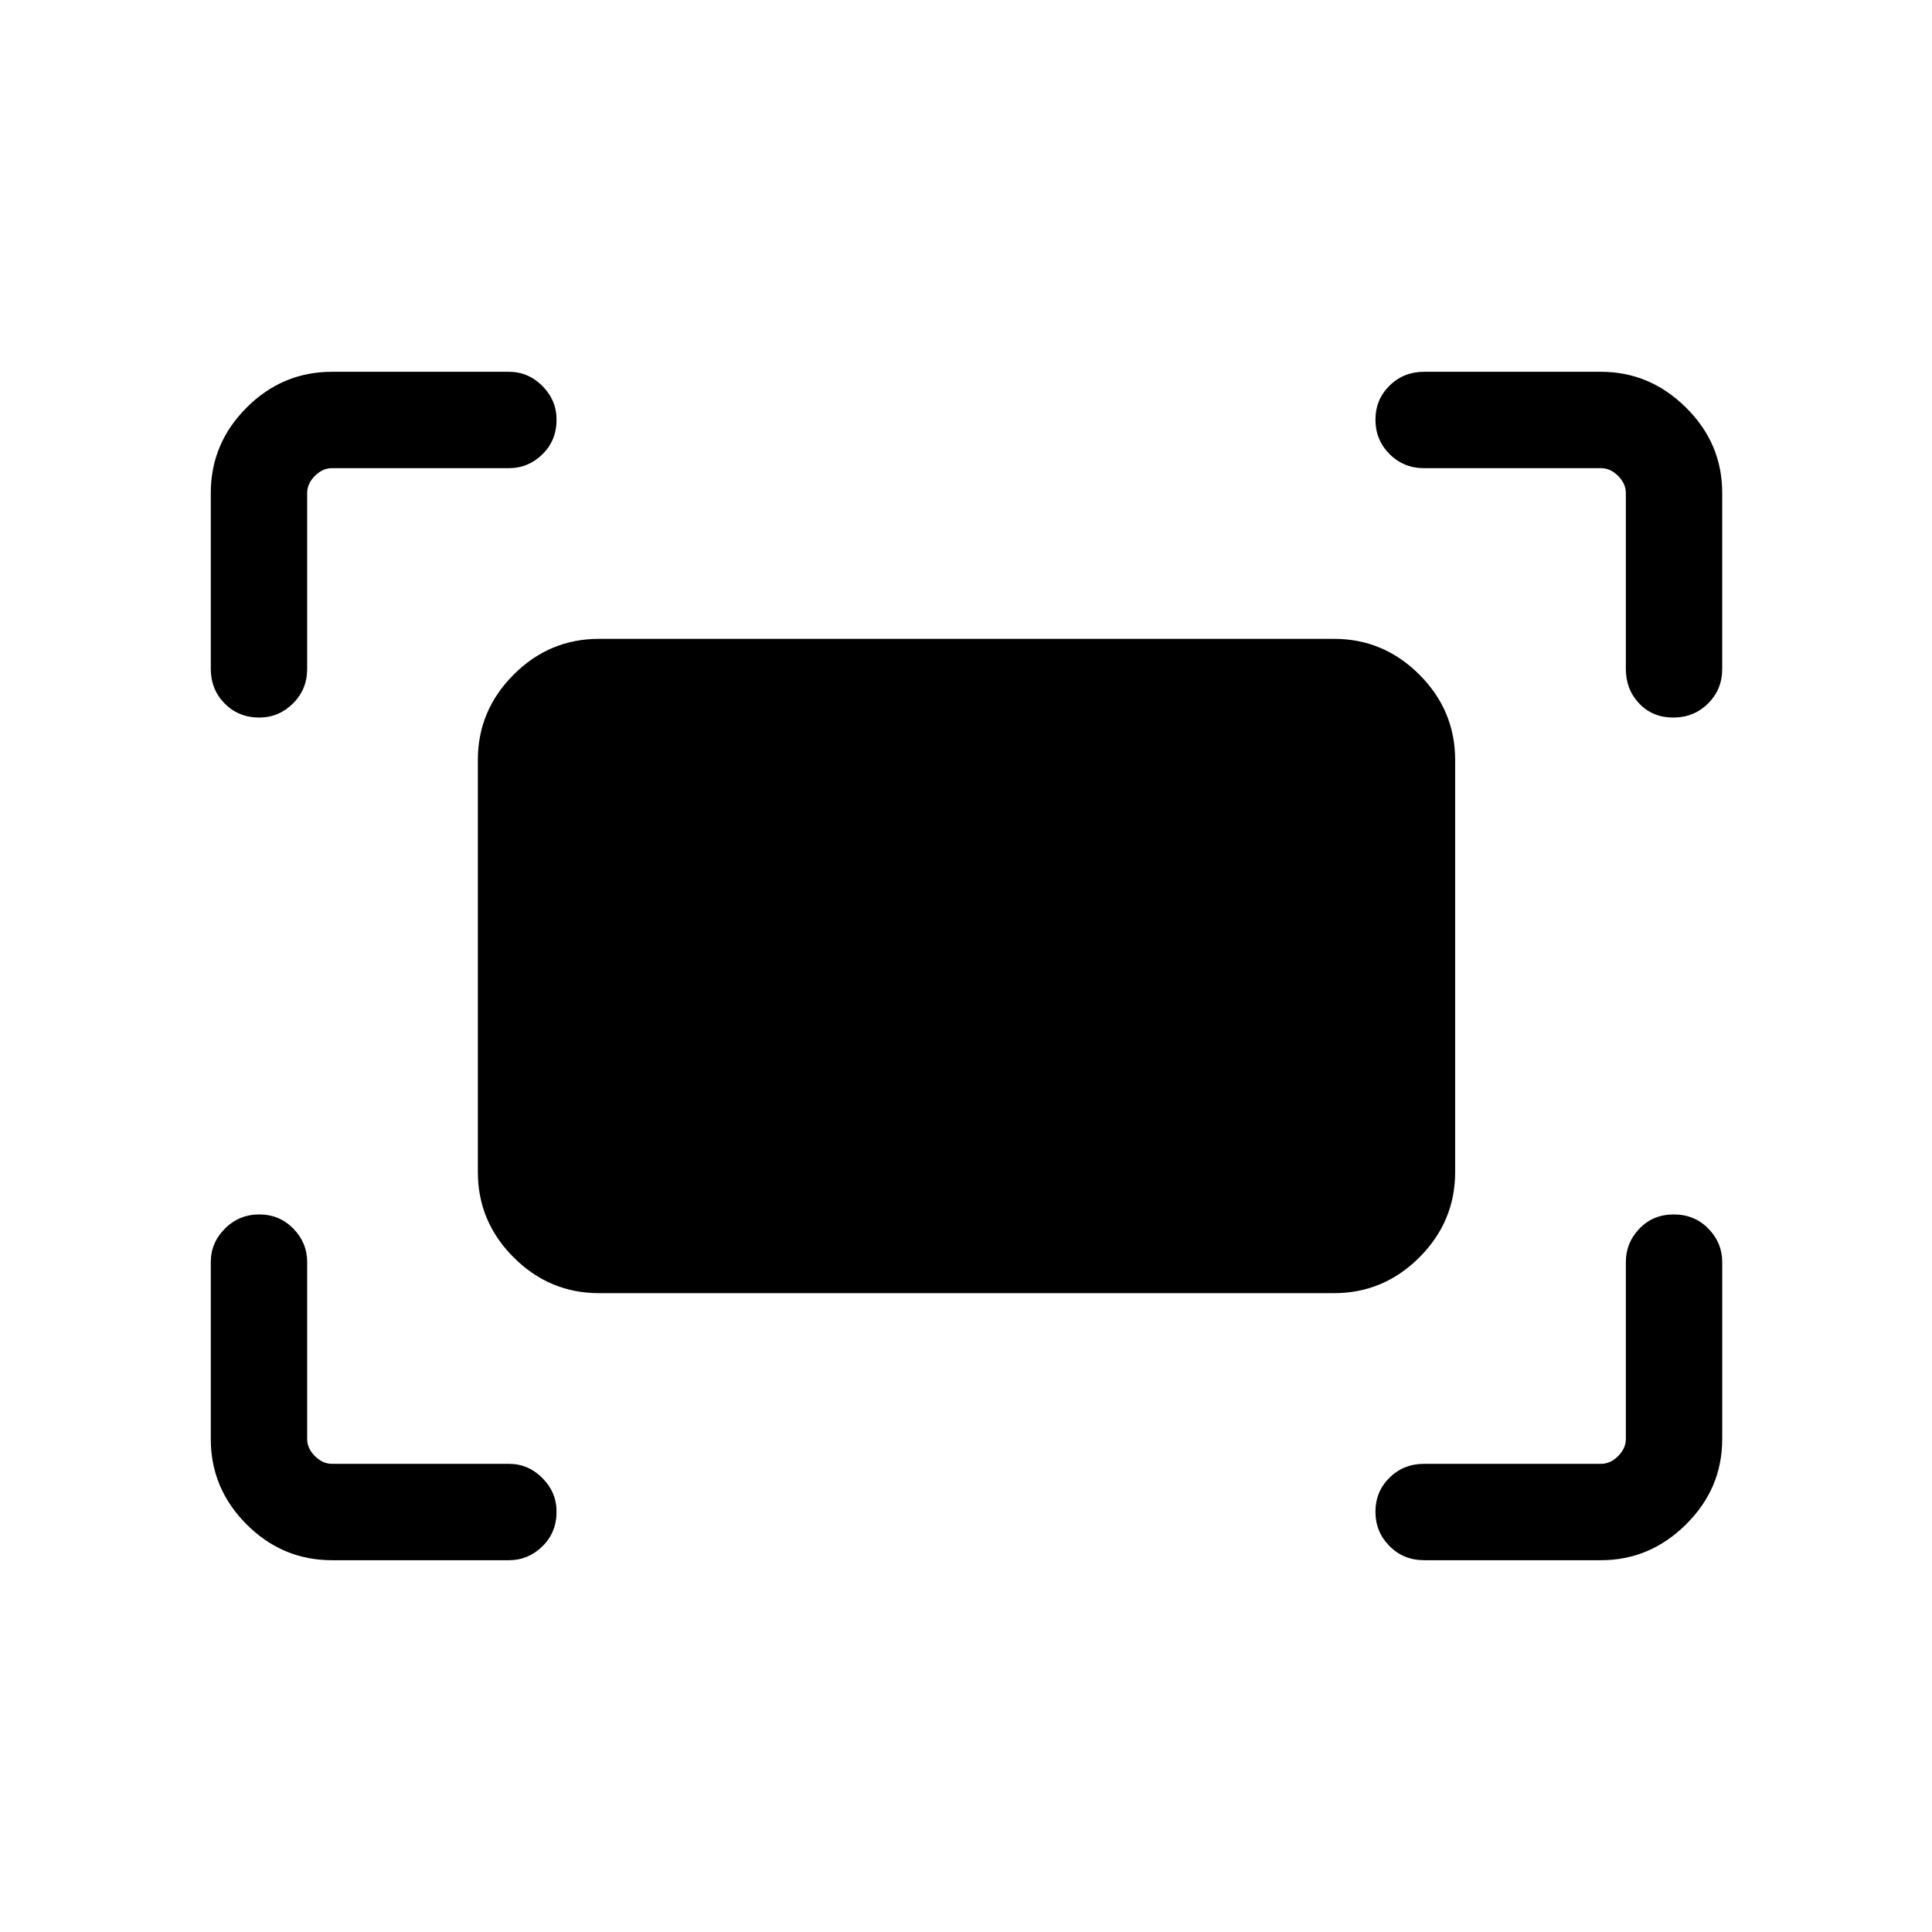 <svg xmlns="http://www.w3.org/2000/svg" height="40" viewBox="0 -960 960 960" width="40"><path d="M807.87-627.65v-87.41q0-4.62-3.84-8.47-3.85-3.84-8.47-3.84h-87.91q-10.23 0-17.21-7.03-6.99-7.02-6.99-17.05 0-10.02 6.99-16.91 6.98-6.9 17.21-6.9h87.91q24.25 0 42.22 17.8 17.98 17.79 17.98 42.4v87.41q0 10.23-7.03 17.21-7.03 6.99-17.31 6.99-10.29 0-16.92-6.99-6.63-6.98-6.63-17.21Zm-703.13 0v-87.41q0-24.61 17.8-42.4 17.79-17.8 42.4-17.8h87.93q9.63 0 16.65 7.07 7.03 7.07 7.03 16.75 0 10.29-7.03 17.18-7.02 6.89-16.65 6.89h-87.93q-4.62 0-8.47 3.84-3.84 3.85-3.84 8.47v87.41q0 10.23-7.07 17.21-7.06 6.99-16.75 6.99-10.28 0-17.17-6.99-6.9-6.98-6.9-17.21Zm690.82 442.91h-87.91q-10.23 0-17.21-7.03-6.99-7.03-6.99-17.05 0-10.03 6.99-16.92 6.98-6.89 17.21-6.89h87.91q4.62 0 8.47-3.84 3.84-3.85 3.84-8.47v-87.93q0-9.63 6.76-16.65 6.77-7.03 17.06-7.03 10.28 0 17.17 7.03 6.9 7.02 6.9 16.65v87.93q0 24.61-17.98 42.4-17.97 17.8-42.22 17.8Zm-630.62 0q-24.61 0-42.4-17.8-17.8-17.79-17.8-42.4v-87.93q0-9.63 7.03-16.65 7.03-7.03 17.05-7.03 10.03 0 16.92 7.03 6.89 7.02 6.89 16.65v87.93q0 4.62 3.84 8.47 3.85 3.84 8.47 3.84h87.93q9.63 0 16.65 7.07 7.03 7.06 7.03 16.75 0 10.28-7.03 17.17-7.02 6.9-16.65 6.9h-87.93Zm72.5-192.89v-204.74q0-24.63 17.78-42.41 17.78-17.78 42.41-17.78h365.24q24.63 0 42.41 17.78 17.78 17.78 17.78 42.41v204.74q0 24.63-17.78 42.41-17.78 17.78-42.41 17.78H297.63q-24.63 0-42.41-17.78-17.78-17.78-17.78-42.41Z"/></svg>